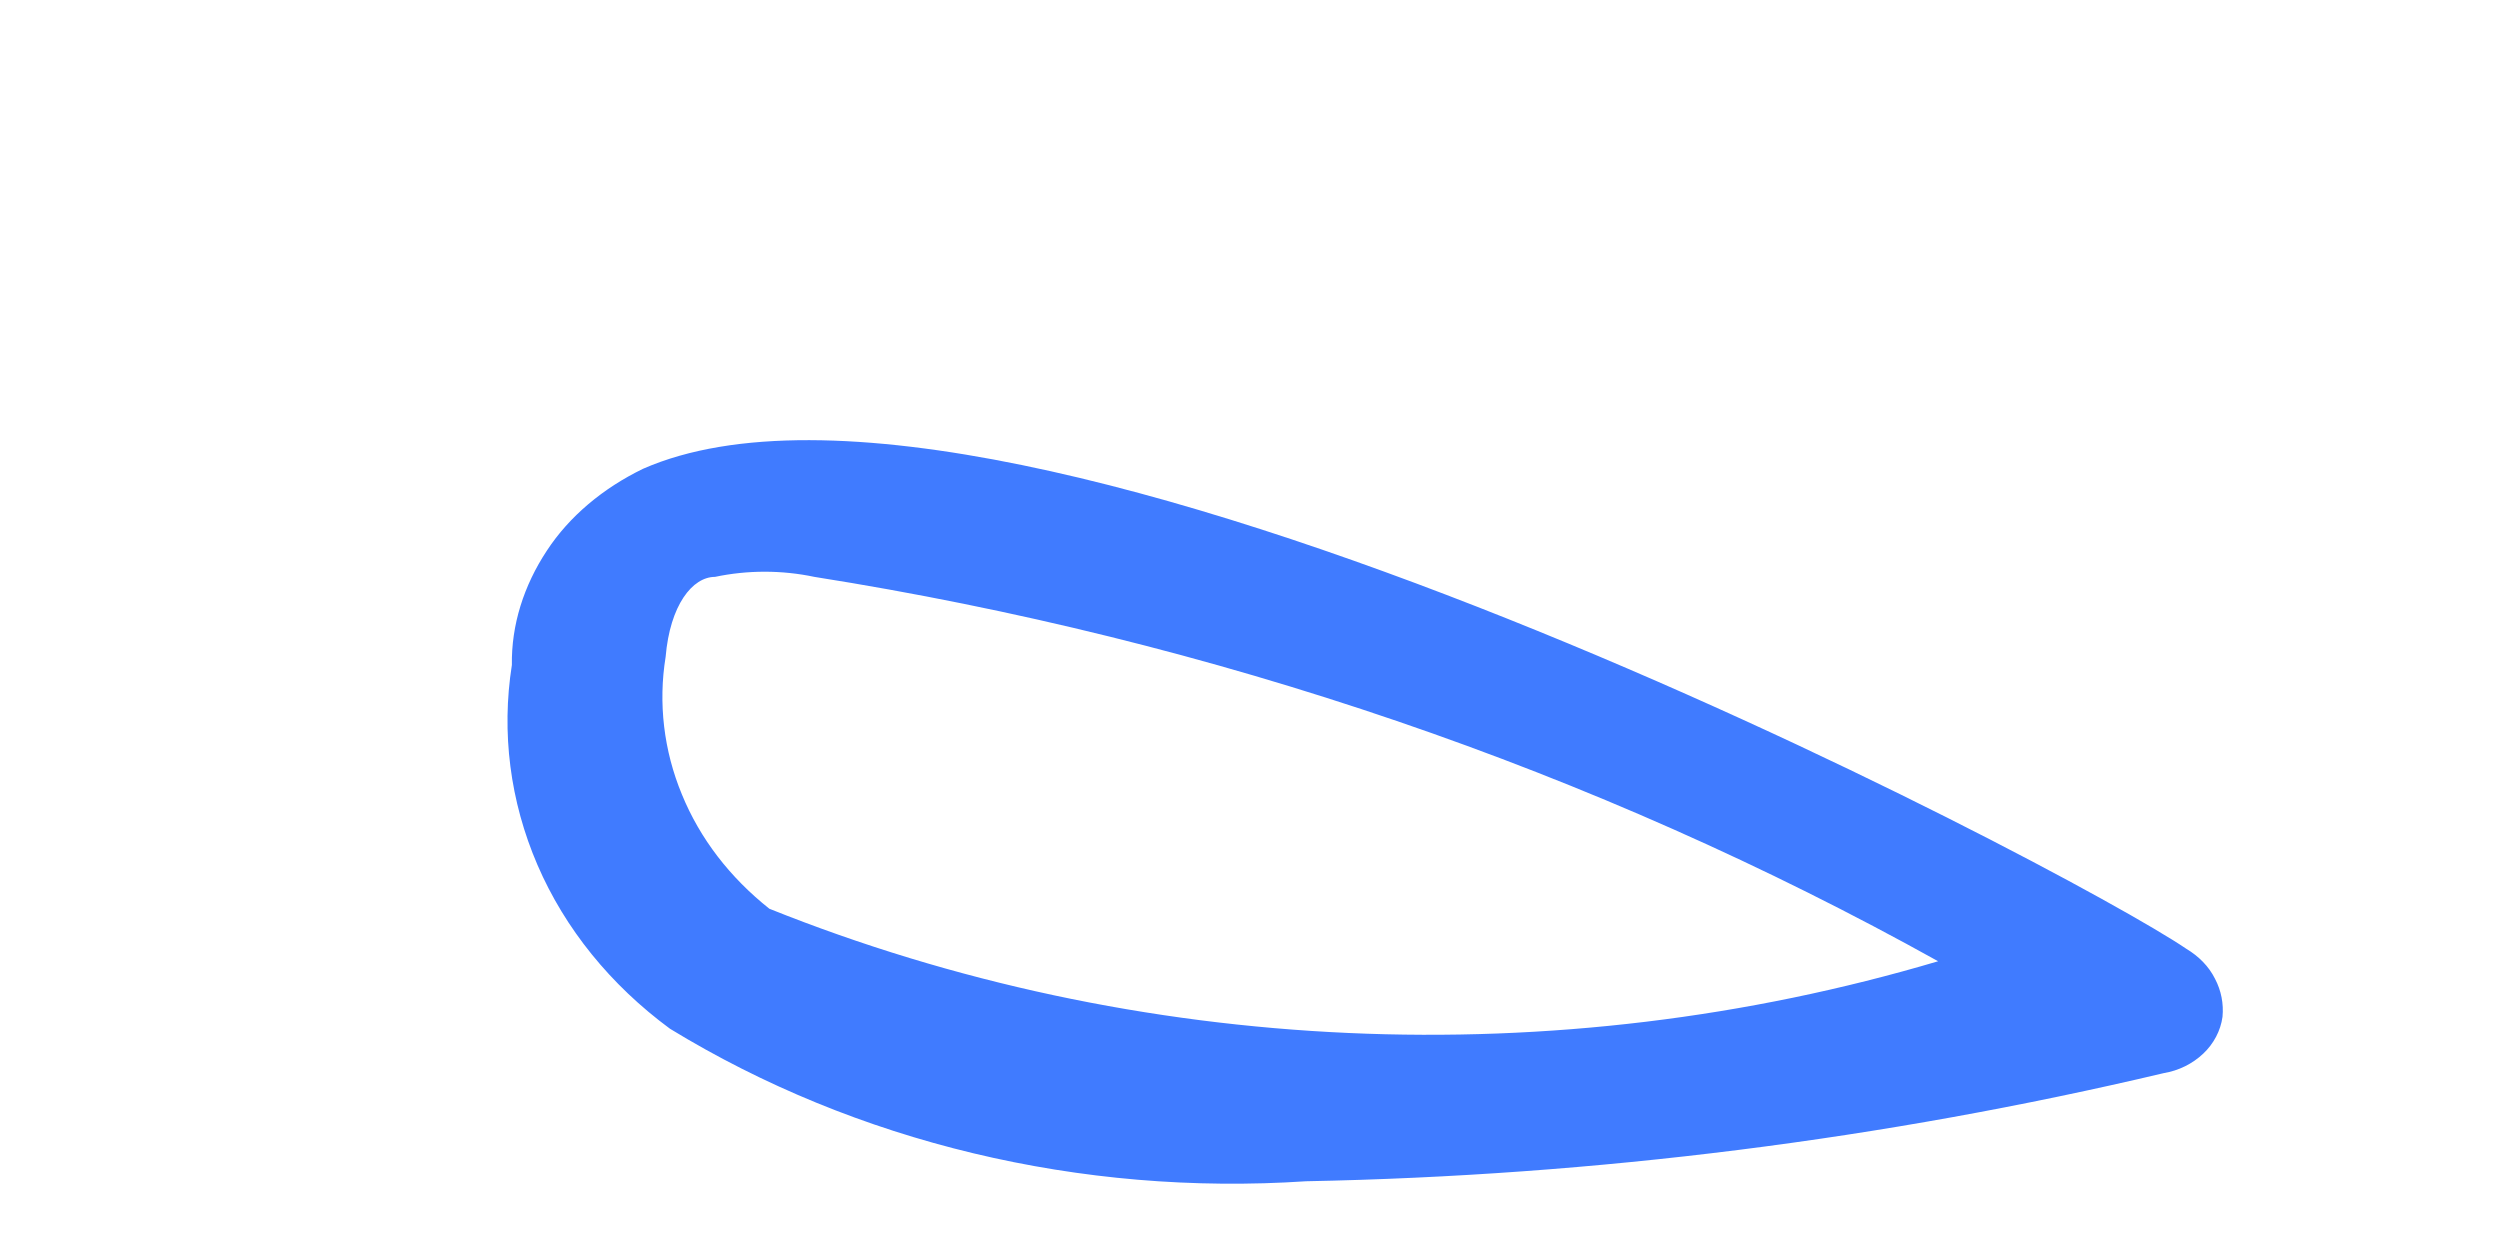 <?xml version="1.0" encoding="UTF-8" standalone="no"?><svg width='4' height='2' viewBox='0 0 4 2' fill='none' xmlns='http://www.w3.org/2000/svg'>
<path d='M2.09 1.89C1.729 1.914 1.37 1.828 1.072 1.646C0.977 1.576 0.904 1.486 0.86 1.384C0.816 1.282 0.802 1.172 0.819 1.064C0.818 1 0.838 0.937 0.875 0.881C0.911 0.826 0.965 0.781 1.029 0.75C1.613 0.494 3.31 1.39 3.498 1.518C3.518 1.53 3.534 1.546 3.544 1.566C3.554 1.585 3.558 1.606 3.556 1.627C3.553 1.649 3.542 1.67 3.525 1.686C3.508 1.702 3.486 1.713 3.462 1.717C3.014 1.823 2.553 1.881 2.09 1.89ZM1.303 0.923C1.251 0.912 1.196 0.912 1.144 0.923C1.108 0.923 1.072 0.968 1.065 1.051C1.053 1.125 1.062 1.201 1.091 1.271C1.12 1.342 1.168 1.404 1.231 1.454C1.82 1.69 2.488 1.72 3.101 1.538C2.551 1.232 1.941 1.024 1.303 0.923Z' fill='#407BFF'/>
</svg>
